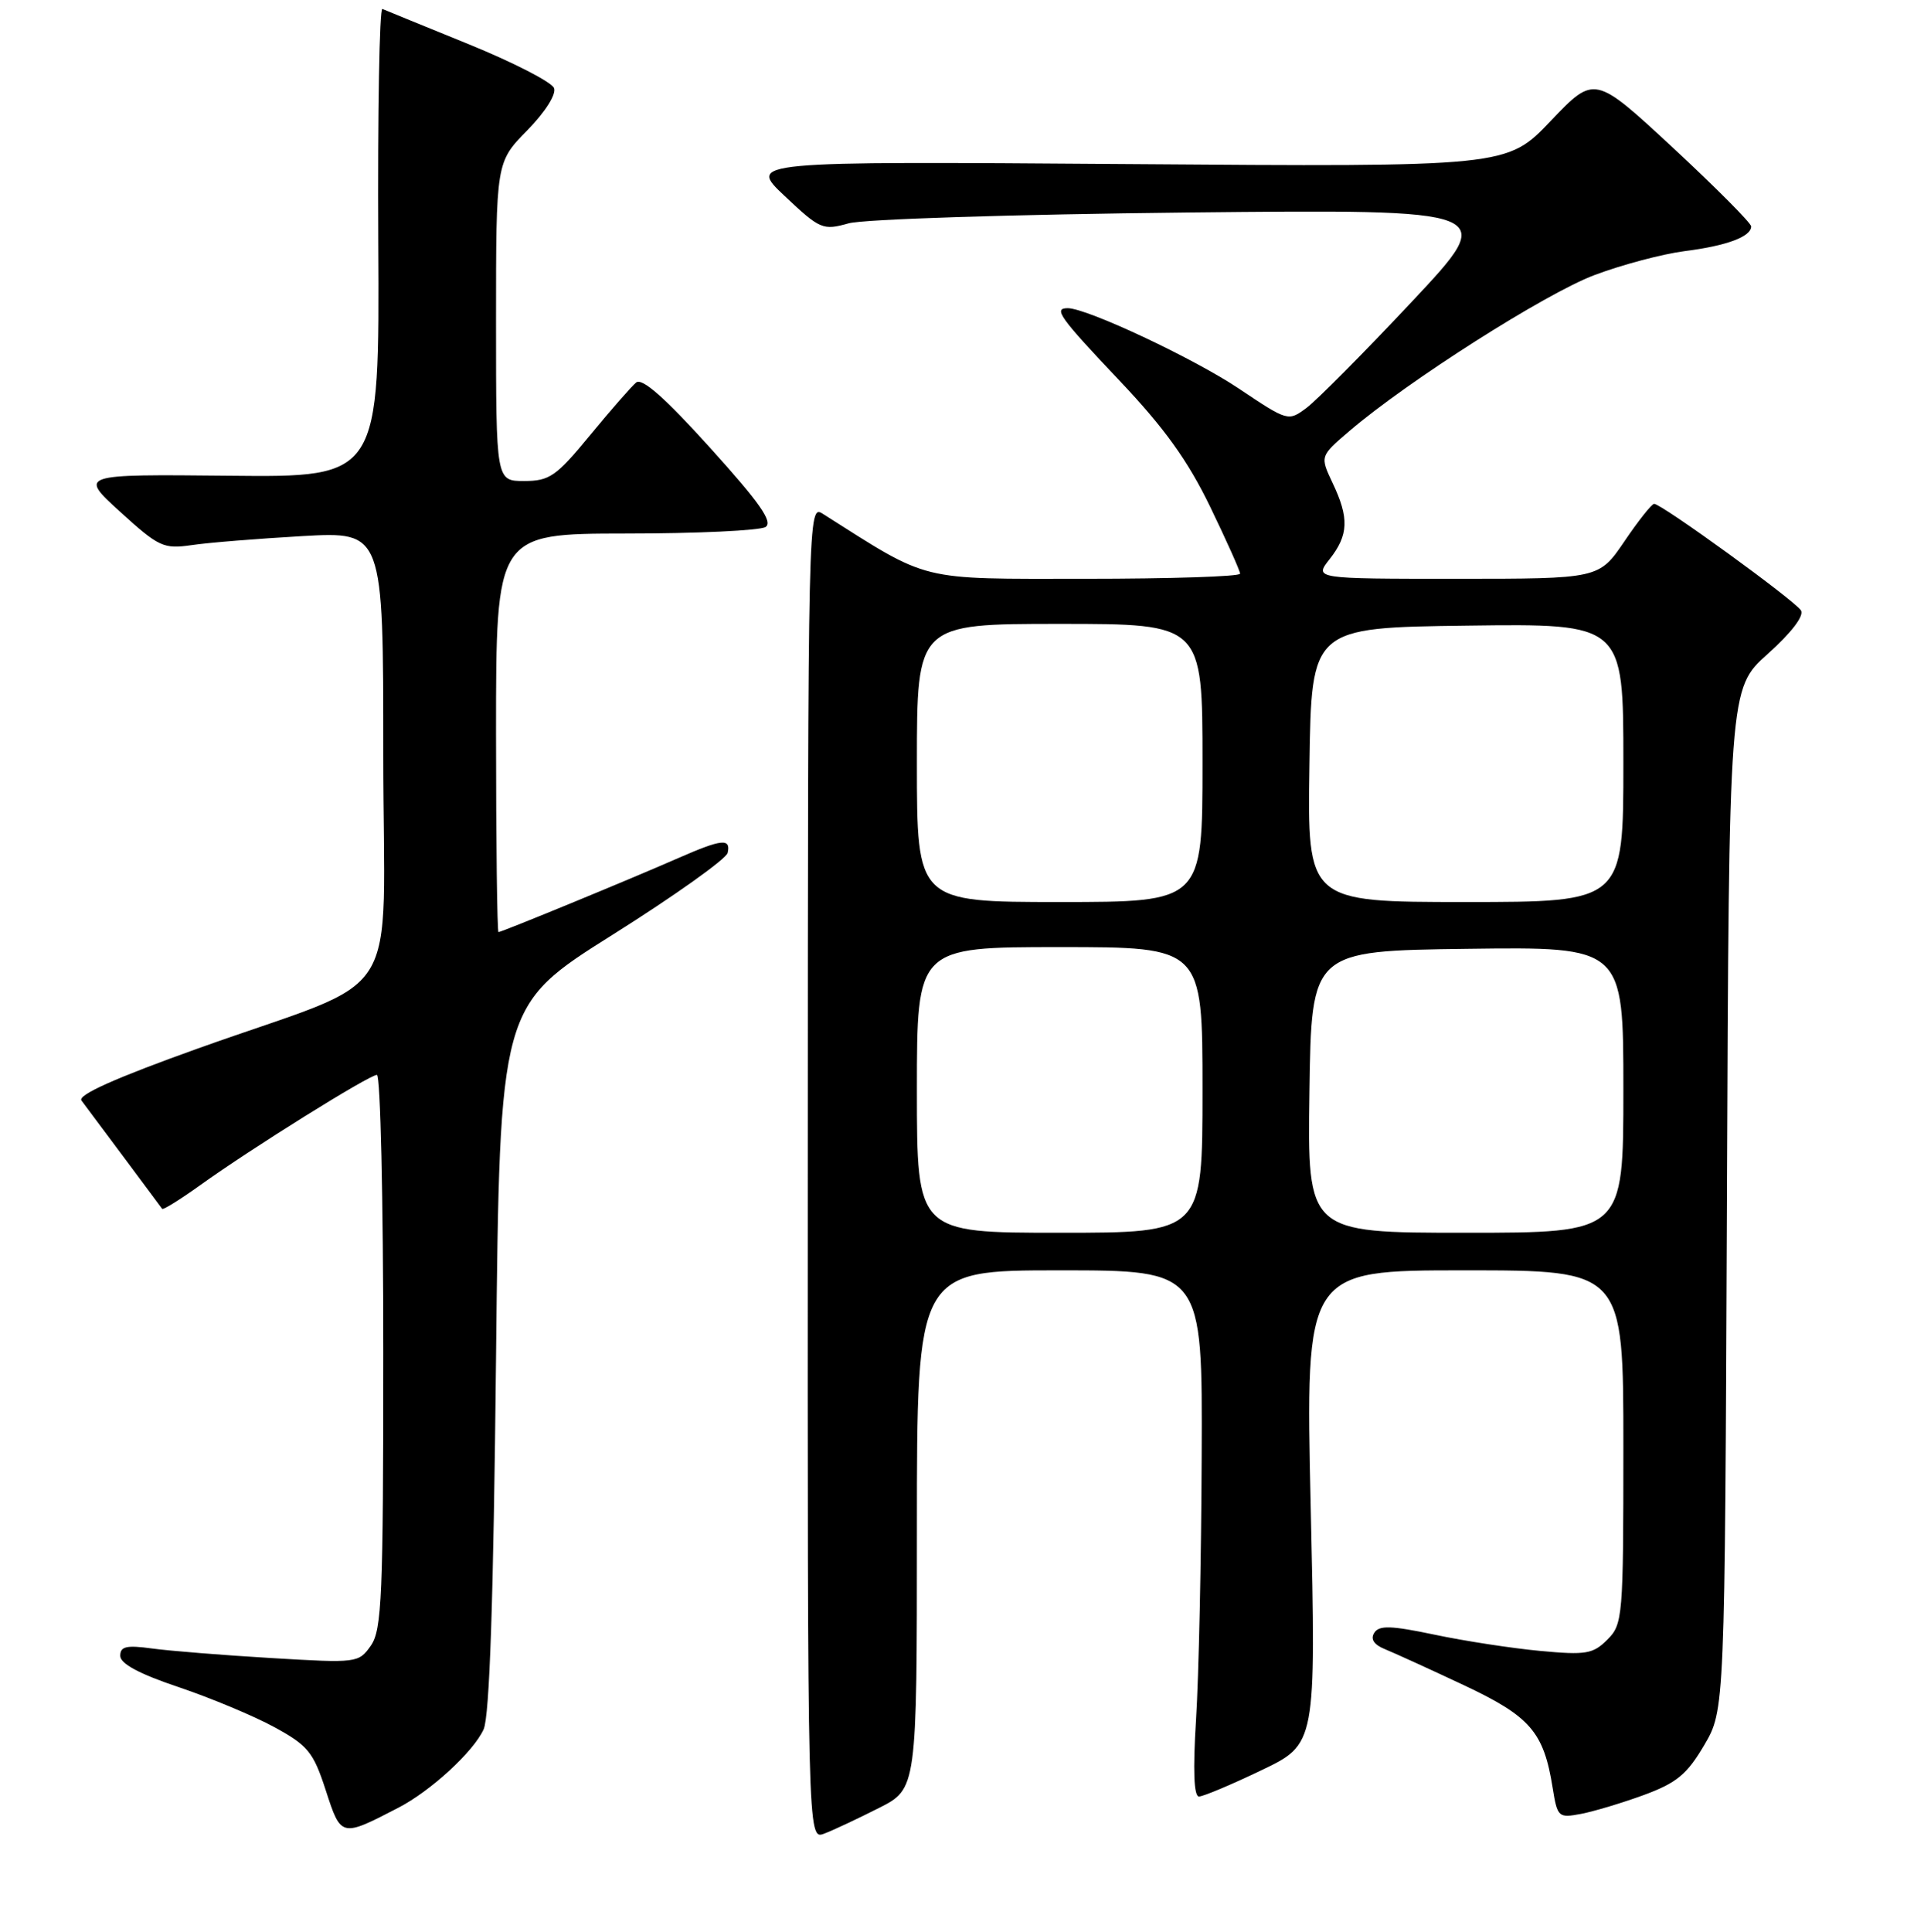 <?xml version="1.0" encoding="UTF-8" standalone="no"?>
<!DOCTYPE svg PUBLIC "-//W3C//DTD SVG 1.1//EN" "http://www.w3.org/Graphics/SVG/1.1/DTD/svg11.dtd" >
<svg xmlns="http://www.w3.org/2000/svg" xmlns:xlink="http://www.w3.org/1999/xlink" version="1.1" viewBox="0 0 256 257">
 <g >
 <path fill="currentColor"
d=" M 116.94 240.53 C 122.00 237.97 122.00 237.97 122.00 203.48 C 122.00 169.00 122.00 169.00 141.00 169.00 C 160.00 169.00 160.00 169.00 159.89 193.75 C 159.84 207.36 159.50 223.11 159.14 228.75 C 158.72 235.52 158.85 239.00 159.53 239.00 C 160.09 239.00 163.83 237.43 167.83 235.51 C 175.11 232.03 175.11 232.03 174.40 200.51 C 173.69 169.00 173.69 169.00 194.85 169.00 C 216.00 169.00 216.00 169.00 216.00 192.50 C 216.00 215.15 215.92 216.08 213.87 218.13 C 211.96 220.04 211.02 220.20 204.93 219.63 C 201.18 219.28 194.86 218.31 190.88 217.47 C 185.07 216.25 183.49 216.20 182.85 217.23 C 182.32 218.06 182.81 218.81 184.28 219.40 C 185.50 219.90 190.21 222.04 194.74 224.17 C 203.62 228.35 205.40 230.40 206.59 237.85 C 207.22 241.76 207.35 241.88 210.37 241.31 C 212.09 240.98 215.86 239.85 218.75 238.79 C 223.09 237.19 224.47 236.05 226.75 232.18 C 229.50 227.50 229.50 227.50 229.78 159.56 C 230.05 91.61 230.05 91.61 235.20 87.00 C 238.35 84.18 240.07 81.93 239.63 81.21 C 238.82 79.89 221.03 66.99 220.09 67.03 C 219.77 67.04 217.98 69.29 216.13 72.03 C 212.75 77.00 212.75 77.00 193.80 77.00 C 174.85 77.00 174.85 77.00 176.93 74.37 C 179.44 71.17 179.53 68.91 177.31 64.25 C 175.63 60.69 175.63 60.69 179.56 57.33 C 187.34 50.68 205.63 39.05 212.14 36.60 C 215.80 35.22 221.20 33.79 224.14 33.41 C 229.75 32.70 233.00 31.49 233.00 30.12 C 233.00 29.67 228.31 24.96 222.58 19.64 C 212.16 9.98 212.16 9.98 206.33 16.09 C 200.50 22.21 200.50 22.21 150.00 21.83 C 99.50 21.46 99.50 21.46 104.42 26.09 C 109.12 30.52 109.48 30.67 112.92 29.71 C 114.92 29.15 134.75 28.52 157.95 28.27 C 199.40 27.84 199.40 27.84 187.86 40.13 C 181.52 46.89 175.21 53.24 173.86 54.25 C 171.41 56.08 171.37 56.07 164.86 51.71 C 158.87 47.69 144.63 41.00 142.07 41.00 C 140.11 41.00 140.95 42.18 149.01 50.69 C 154.94 56.95 158.05 61.29 161.01 67.40 C 163.20 71.93 165.00 75.95 165.00 76.32 C 165.00 76.70 155.72 77.00 144.38 77.00 C 121.95 77.00 123.88 77.48 109.50 68.37 C 107.51 67.10 107.50 67.35 107.48 155.94 C 107.45 244.78 107.45 244.78 109.66 243.94 C 110.88 243.48 114.15 241.94 116.94 240.53 Z  M 52.99 240.50 C 57.31 238.27 63.01 233.03 64.35 230.06 C 65.14 228.30 65.66 212.89 66.00 180.65 C 66.50 133.80 66.50 133.80 81.50 124.36 C 89.75 119.17 96.65 114.26 96.82 113.46 C 97.26 111.49 96.04 111.62 90.33 114.12 C 83.91 116.94 66.76 124.00 66.33 124.00 C 66.15 124.00 66.00 112.08 66.00 97.50 C 66.00 71.00 66.00 71.00 83.25 70.98 C 92.74 70.98 101.11 70.58 101.86 70.11 C 102.89 69.45 101.10 66.90 94.50 59.59 C 88.46 52.90 85.43 50.23 84.64 50.89 C 84.01 51.41 81.25 54.57 78.50 57.91 C 74.01 63.37 73.12 63.99 69.75 63.99 C 66.00 64.00 66.00 64.00 66.00 42.79 C 66.00 21.58 66.00 21.58 70.14 17.36 C 72.55 14.90 74.04 12.55 73.72 11.72 C 73.42 10.93 68.32 8.31 62.38 5.89 C 56.45 3.48 51.27 1.36 50.88 1.19 C 50.49 1.03 50.24 14.98 50.33 32.19 C 50.50 63.50 50.50 63.50 30.50 63.29 C 10.50 63.09 10.50 63.09 16.00 68.10 C 21.14 72.77 21.76 73.06 25.50 72.52 C 27.70 72.19 34.34 71.66 40.25 71.32 C 51.00 70.72 51.00 70.72 51.00 100.39 C 51.00 134.64 54.26 129.49 26.26 139.51 C 15.36 143.41 10.29 145.68 10.84 146.41 C 12.30 148.36 21.35 160.49 21.58 160.82 C 21.70 160.99 23.99 159.57 26.65 157.66 C 33.41 152.80 49.13 143.00 50.15 143.00 C 50.62 143.00 51.00 159.55 51.00 179.78 C 51.00 212.36 50.81 216.82 49.35 218.92 C 47.72 221.24 47.51 221.26 36.10 220.58 C 29.72 220.20 22.59 219.63 20.25 219.31 C 16.82 218.84 16.00 219.03 16.00 220.28 C 16.00 221.33 18.53 222.69 23.75 224.44 C 28.01 225.88 33.75 228.27 36.50 229.77 C 40.99 232.22 41.69 233.08 43.35 238.19 C 45.38 244.44 45.38 244.44 52.99 240.50 Z  M 122.00 145.00 C 122.00 126.00 122.00 126.00 141.00 126.00 C 160.00 126.00 160.00 126.00 160.00 145.00 C 160.00 164.00 160.00 164.00 141.00 164.00 C 122.00 164.00 122.00 164.00 122.00 145.00 Z  M 174.23 145.25 C 174.50 126.50 174.50 126.50 195.25 126.23 C 216.00 125.96 216.00 125.96 216.00 144.98 C 216.00 164.00 216.00 164.00 194.98 164.00 C 173.96 164.00 173.96 164.00 174.23 145.25 Z  M 122.00 101.50 C 122.00 83.00 122.00 83.00 141.00 83.00 C 160.00 83.00 160.00 83.00 160.00 101.50 C 160.00 120.00 160.00 120.00 141.00 120.00 C 122.00 120.00 122.00 120.00 122.00 101.50 Z  M 174.23 101.75 C 174.50 83.50 174.50 83.50 195.25 83.23 C 216.00 82.96 216.00 82.96 216.00 101.48 C 216.00 120.00 216.00 120.00 194.98 120.00 C 173.95 120.00 173.95 120.00 174.23 101.75 Z "/>
</g>
</svg>